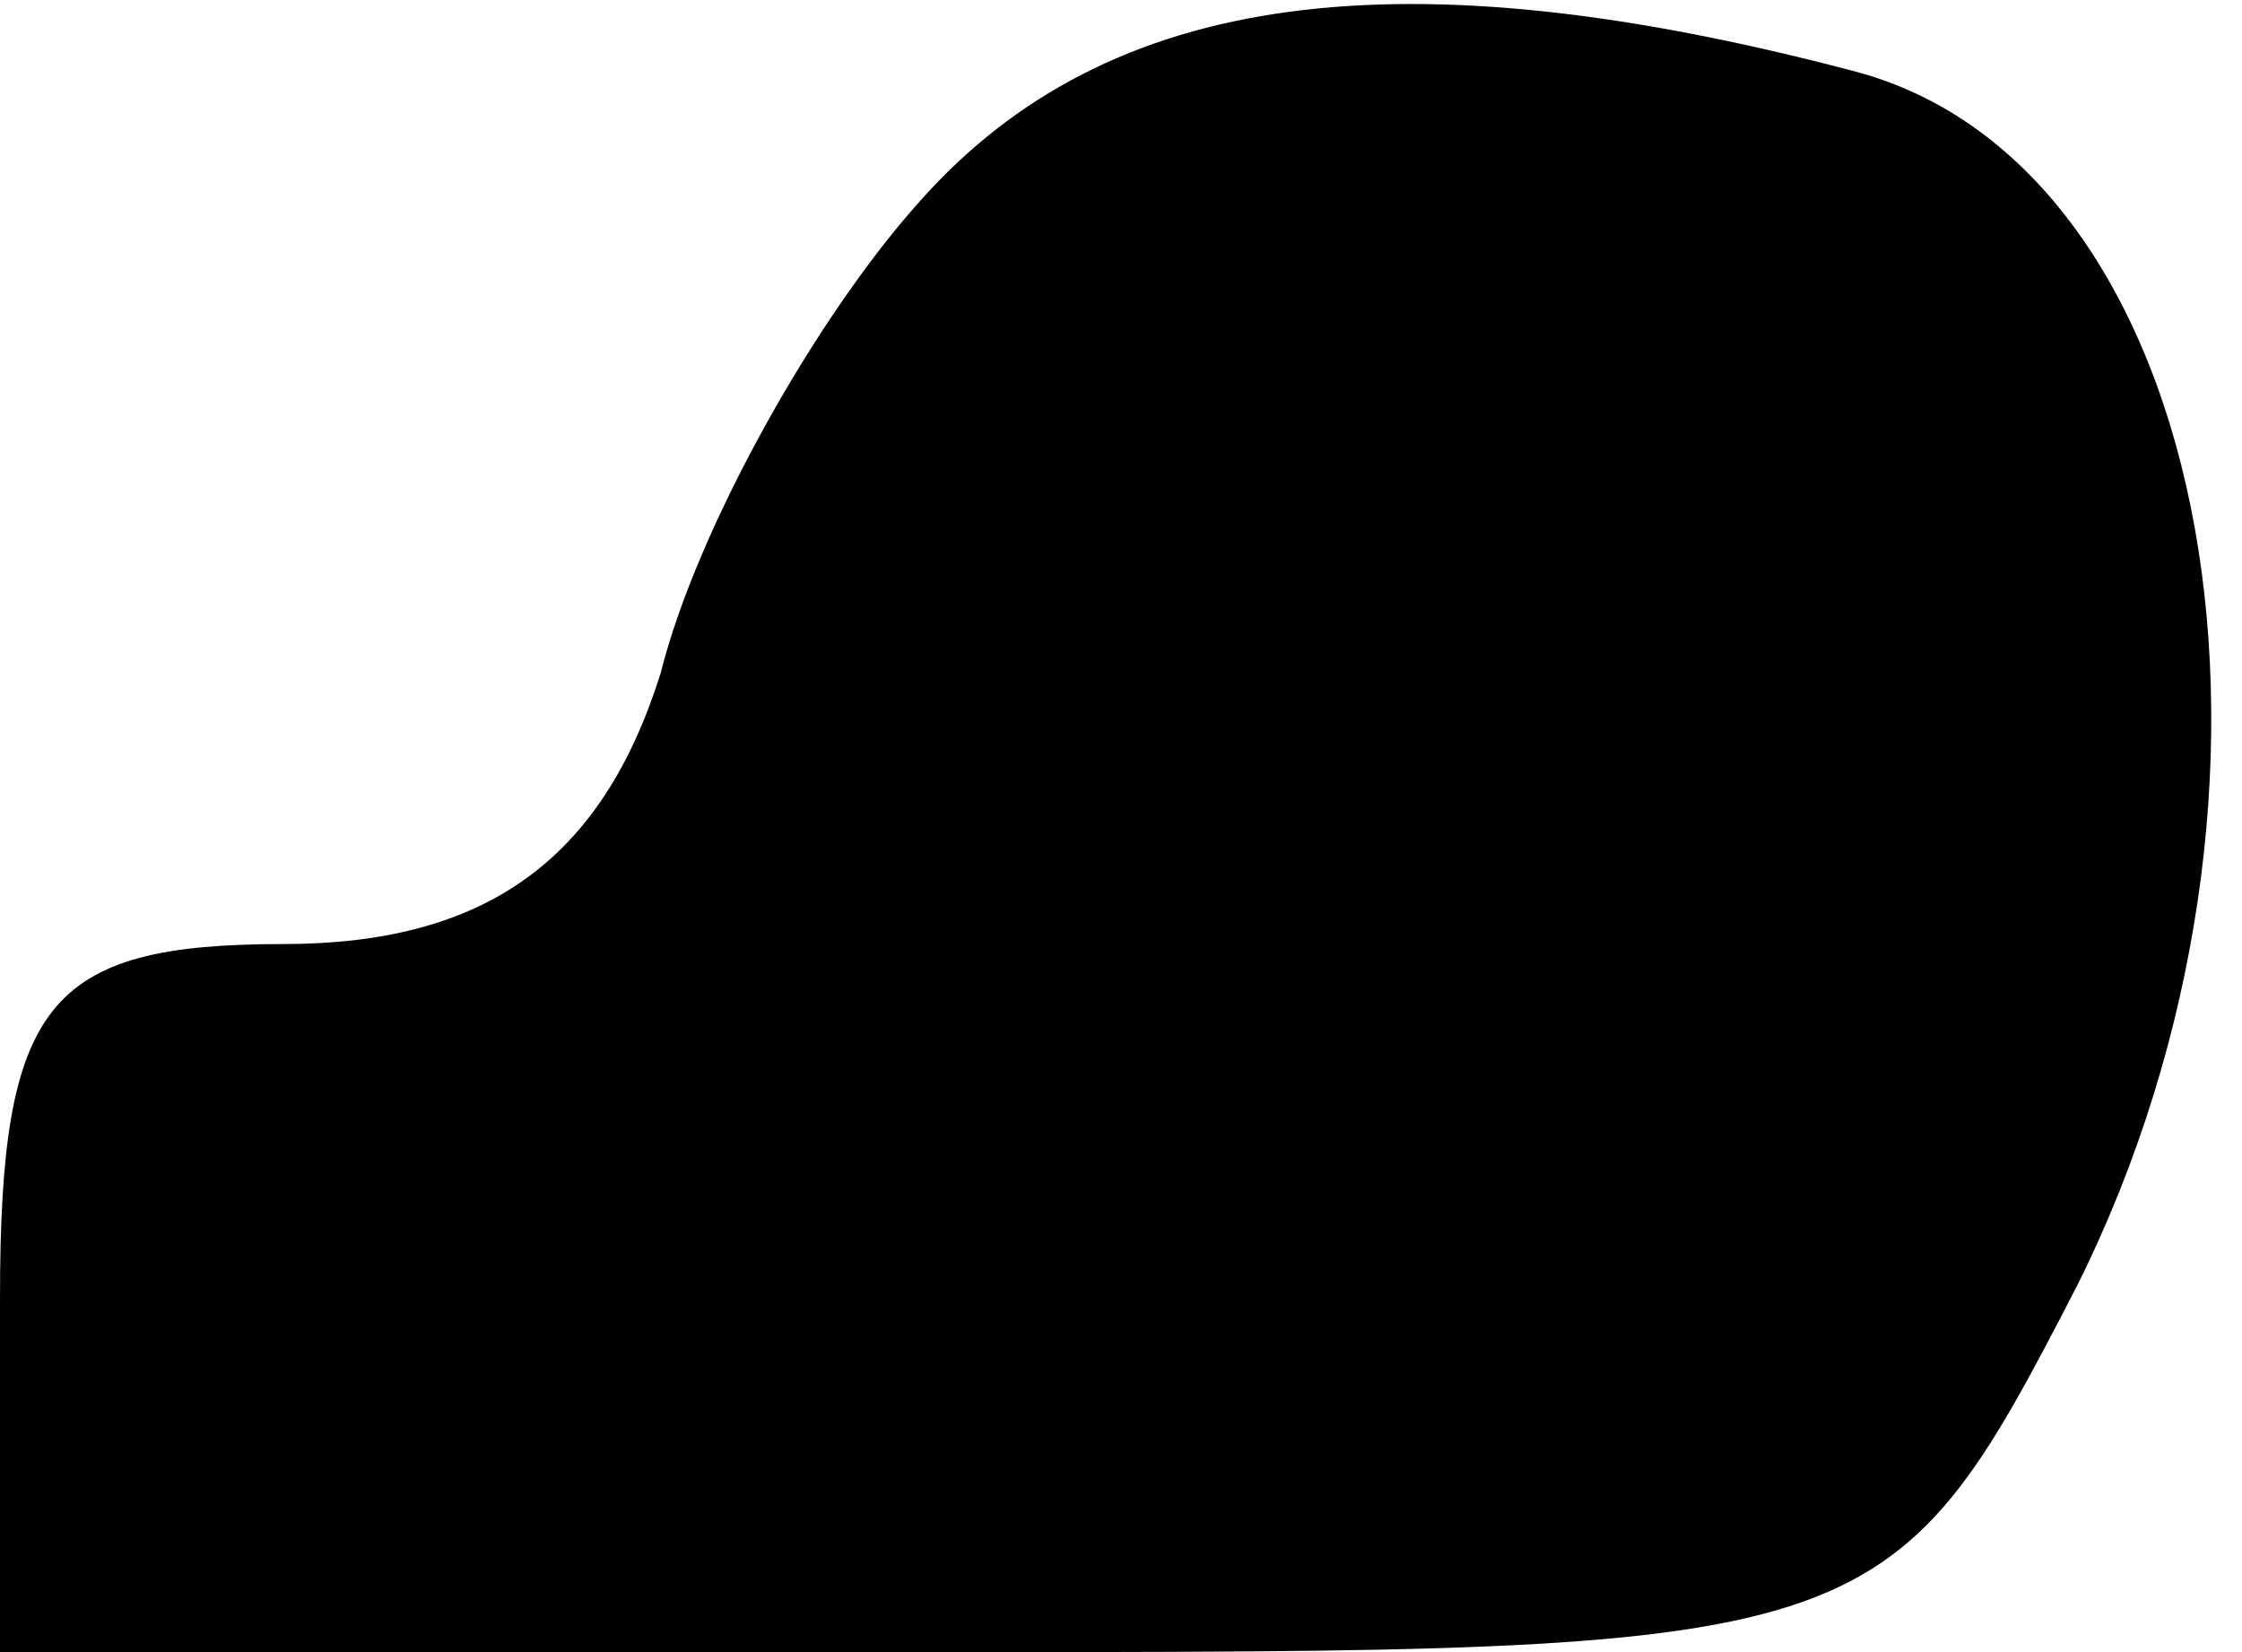 <?xml version="1.0" standalone="no"?>
<!DOCTYPE svg PUBLIC "-//W3C//DTD SVG 20010904//EN"
 "http://www.w3.org/TR/2001/REC-SVG-20010904/DTD/svg10.dtd">
<svg version="1.0" xmlns="http://www.w3.org/2000/svg"
 width="19pt" height="14pt" viewBox="0 0 19 14"
 preserveAspectRatio="xMidYMid meet">
<g transform="translate(0,14) scale(0.1,-0.1)"
fill="#000000" stroke="none">
<path fill="#000000" stroke="none" d="M78 123 c-9 -10 -19 -28 -22 -40 -5
-16 -15 -23 -32 -23 -20 0 -24 -5 -24 -30 l0 -30 80 0 c79 0 80 0 96 31 21 42
12 95 -19 103 -38 10 -63 7 -79 -11z"/>
</g>
</svg>
